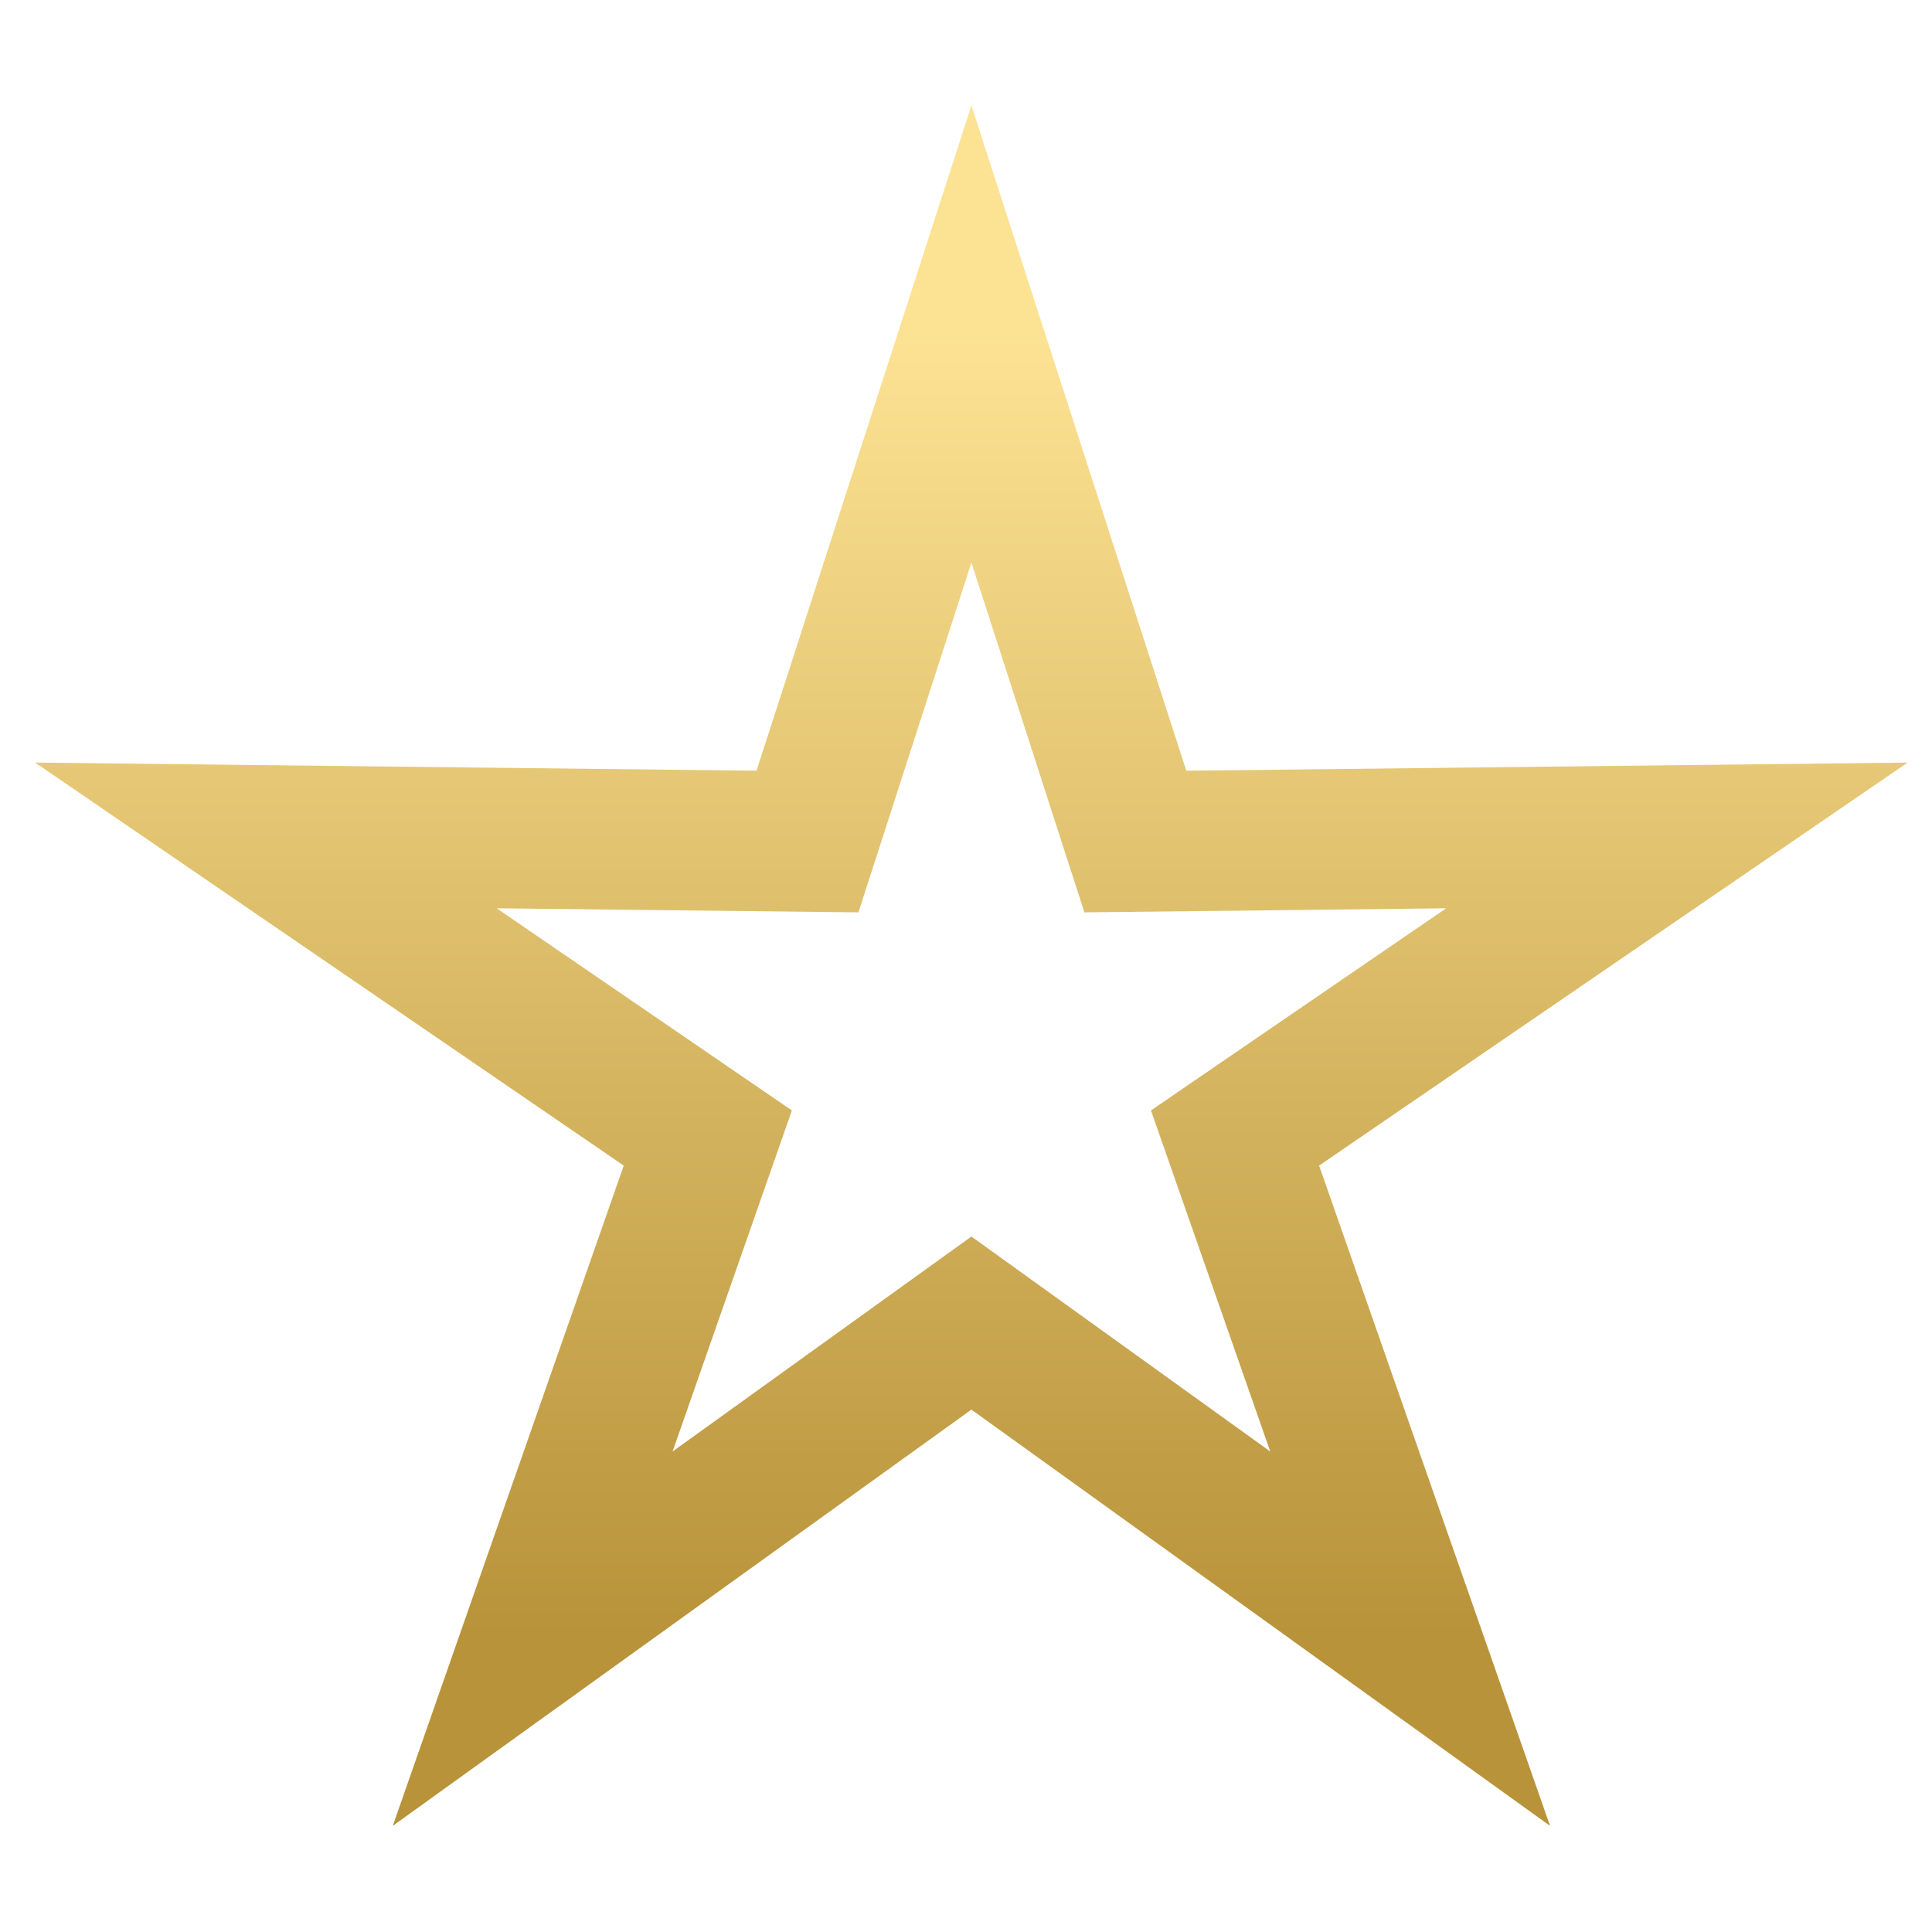 <?xml version="1.0" encoding="UTF-8"?>
<svg width="55px" height="55px" viewBox="0 0 55 55" version="1.1" xmlns="http://www.w3.org/2000/svg" xmlns:xlink="http://www.w3.org/1999/xlink">
    <!-- Generator: Sketch 52.6 (67491) - http://www.bohemiancoding.com/sketch -->
    <title>Star</title>
    <desc>Created with Sketch.</desc>
    <defs>
        <linearGradient x1="50%" y1="0%" x2="50%" y2="100%" id="linearGradient-1">
            <stop stop-color="#FCE293" offset="0%"></stop>
            <stop stop-color="#B8933A" offset="100%"></stop>
        </linearGradient>
    </defs>
    <g id="maquette" stroke="none" stroke-width="1" fill="none" fill-rule="evenodd">
        <g id="1_home_twitch_v2" transform="translate(-1327, -1066)" stroke="url(#linearGradient-1)" stroke-width="4">
            <g id="Group-5" transform="translate(1327, 1066)">
                <path d="M40.144,46.65 L35.159,32.397 L47.738,23.783 L32.321,23.957 L27.654,9.508 L22.987,23.957 L7.57,23.783 L20.15,32.397 L15.164,46.65 L27.654,37.665 L40.144,46.65 Z" id="Star-2"></path>
            </g>
        </g>
    </g>
</svg>